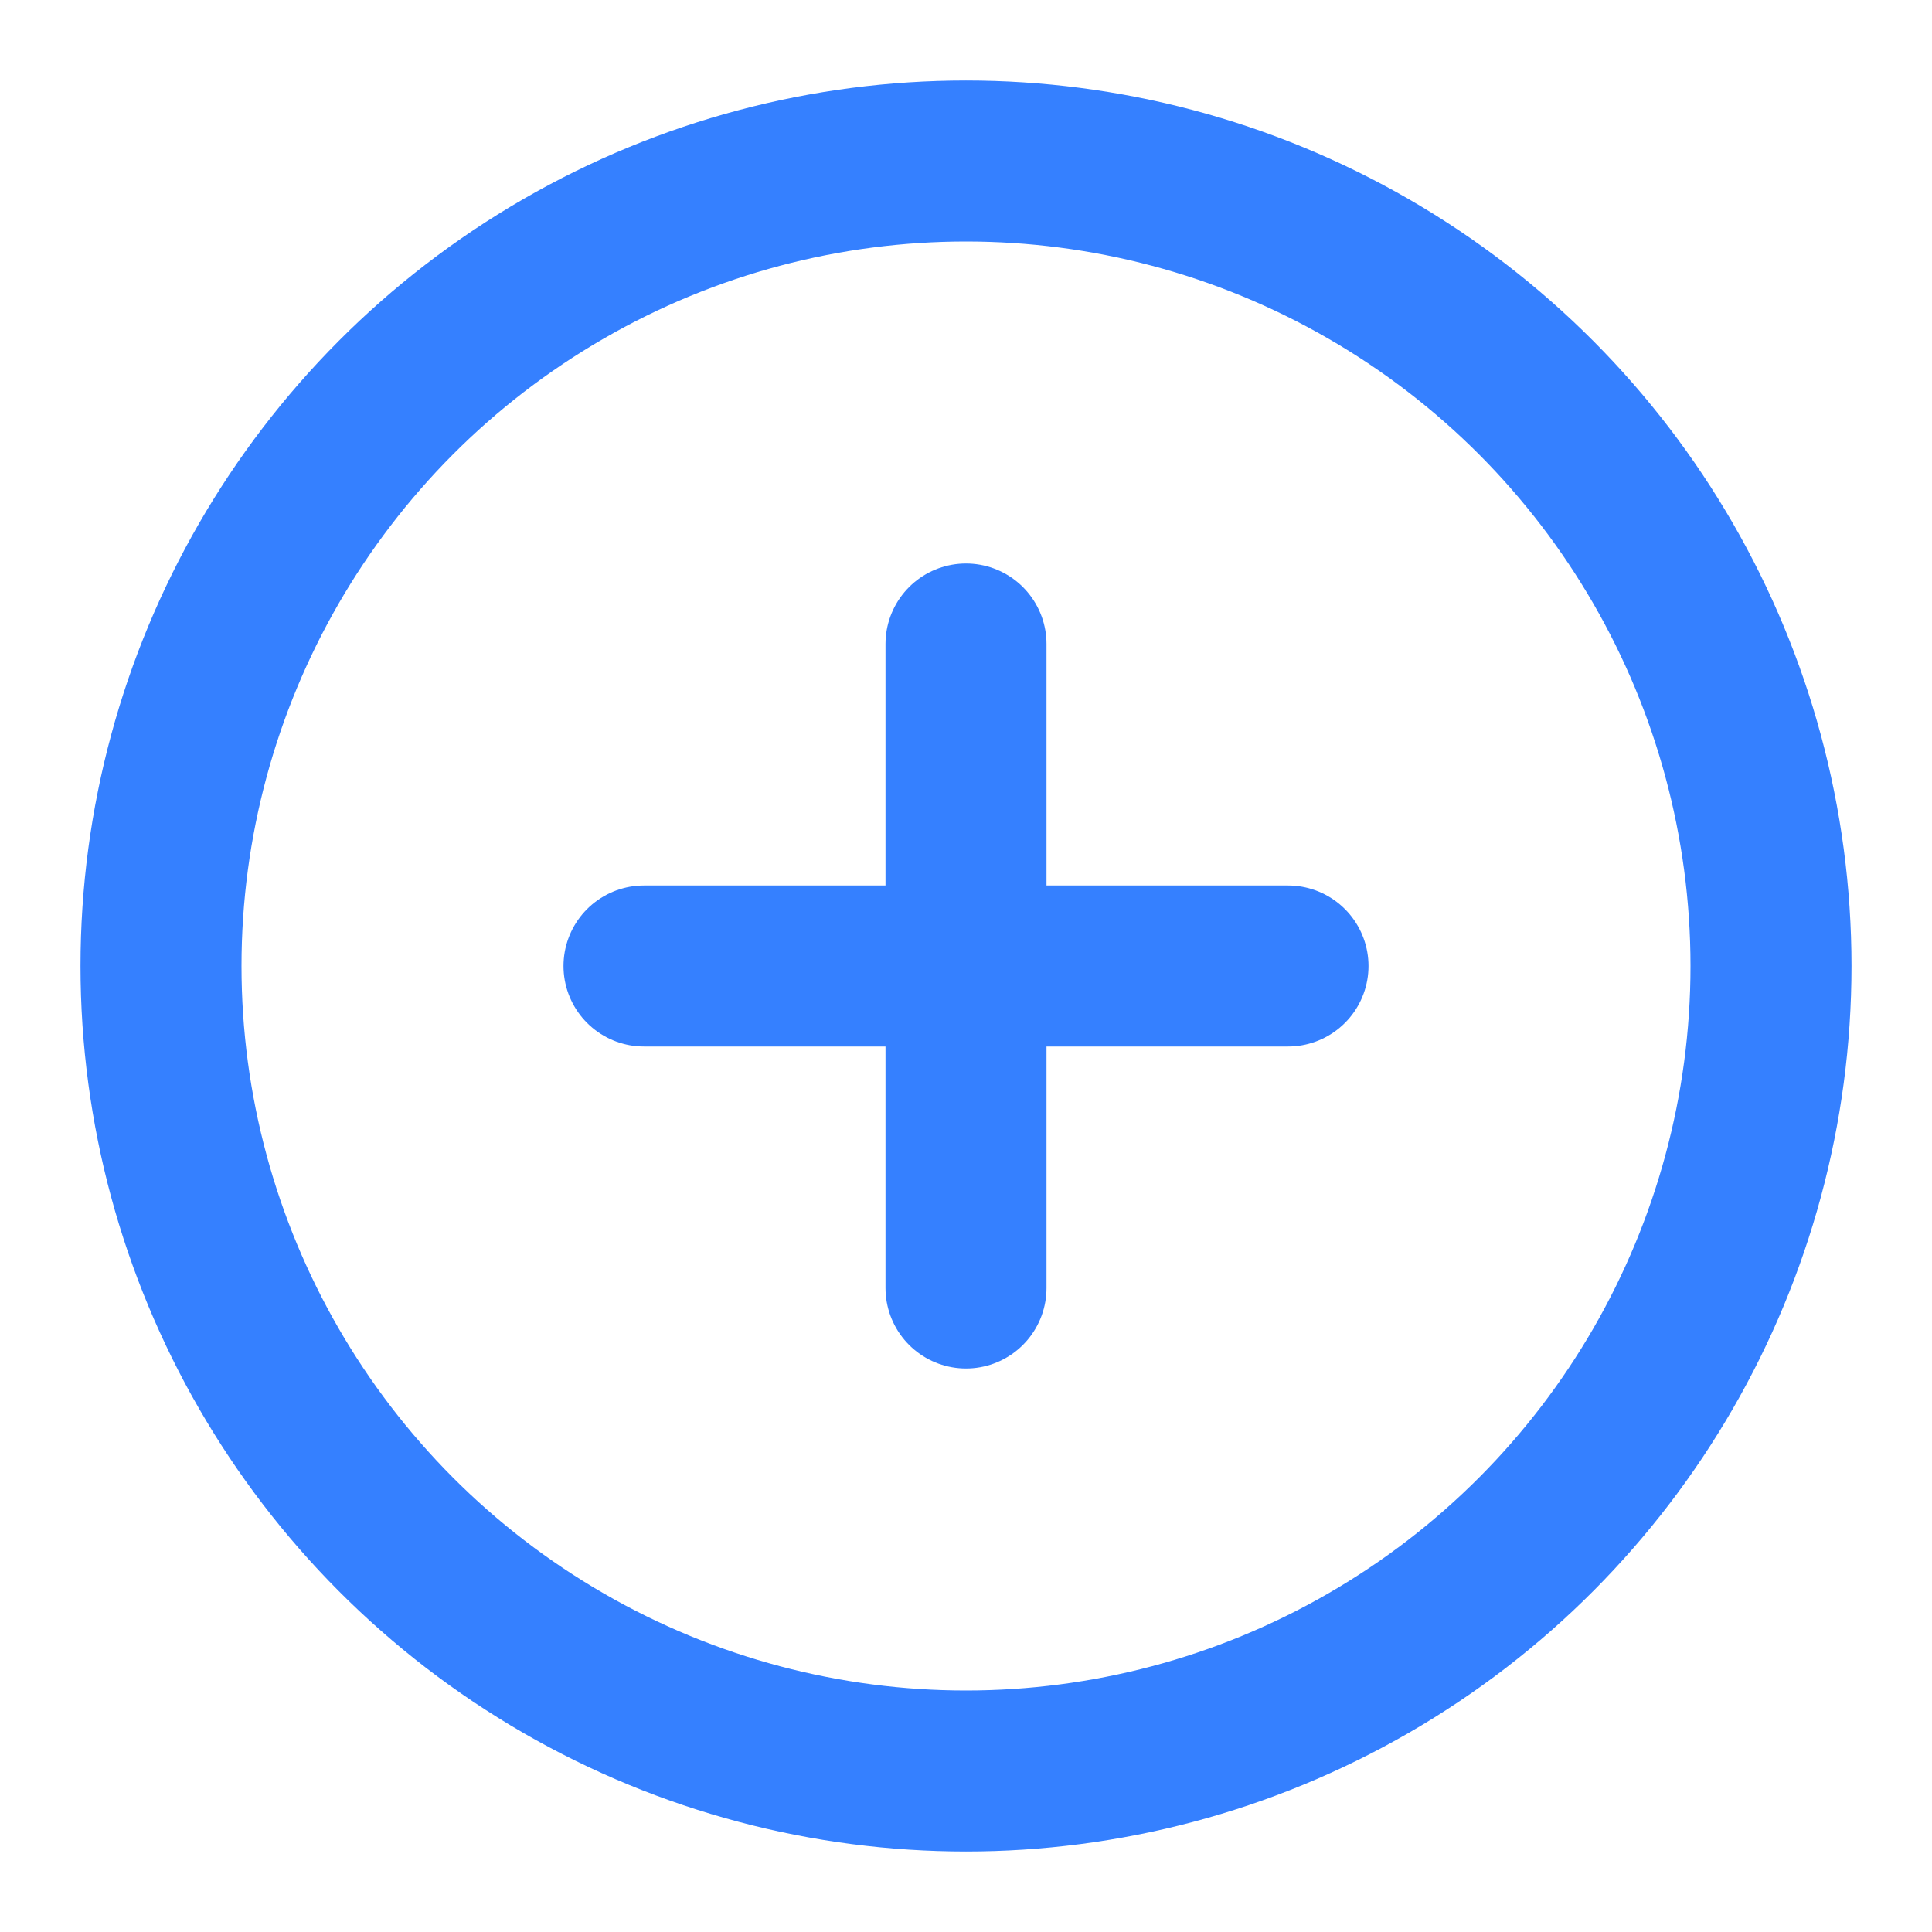 <svg xmlns="http://www.w3.org/2000/svg" width="24" height="24" viewBox="0 0 24 24" fill="none" stroke="#3580FF" stroke-width="2" stroke-linecap="round" stroke-linejoin="round" class="feather feather-plus-circle"><circle cx="12" cy="12" r="10"></circle><line x1="12" y1="8" x2="12" y2="16"></line><line x1="8" y1="12" x2="16" y2="12"></line></svg>